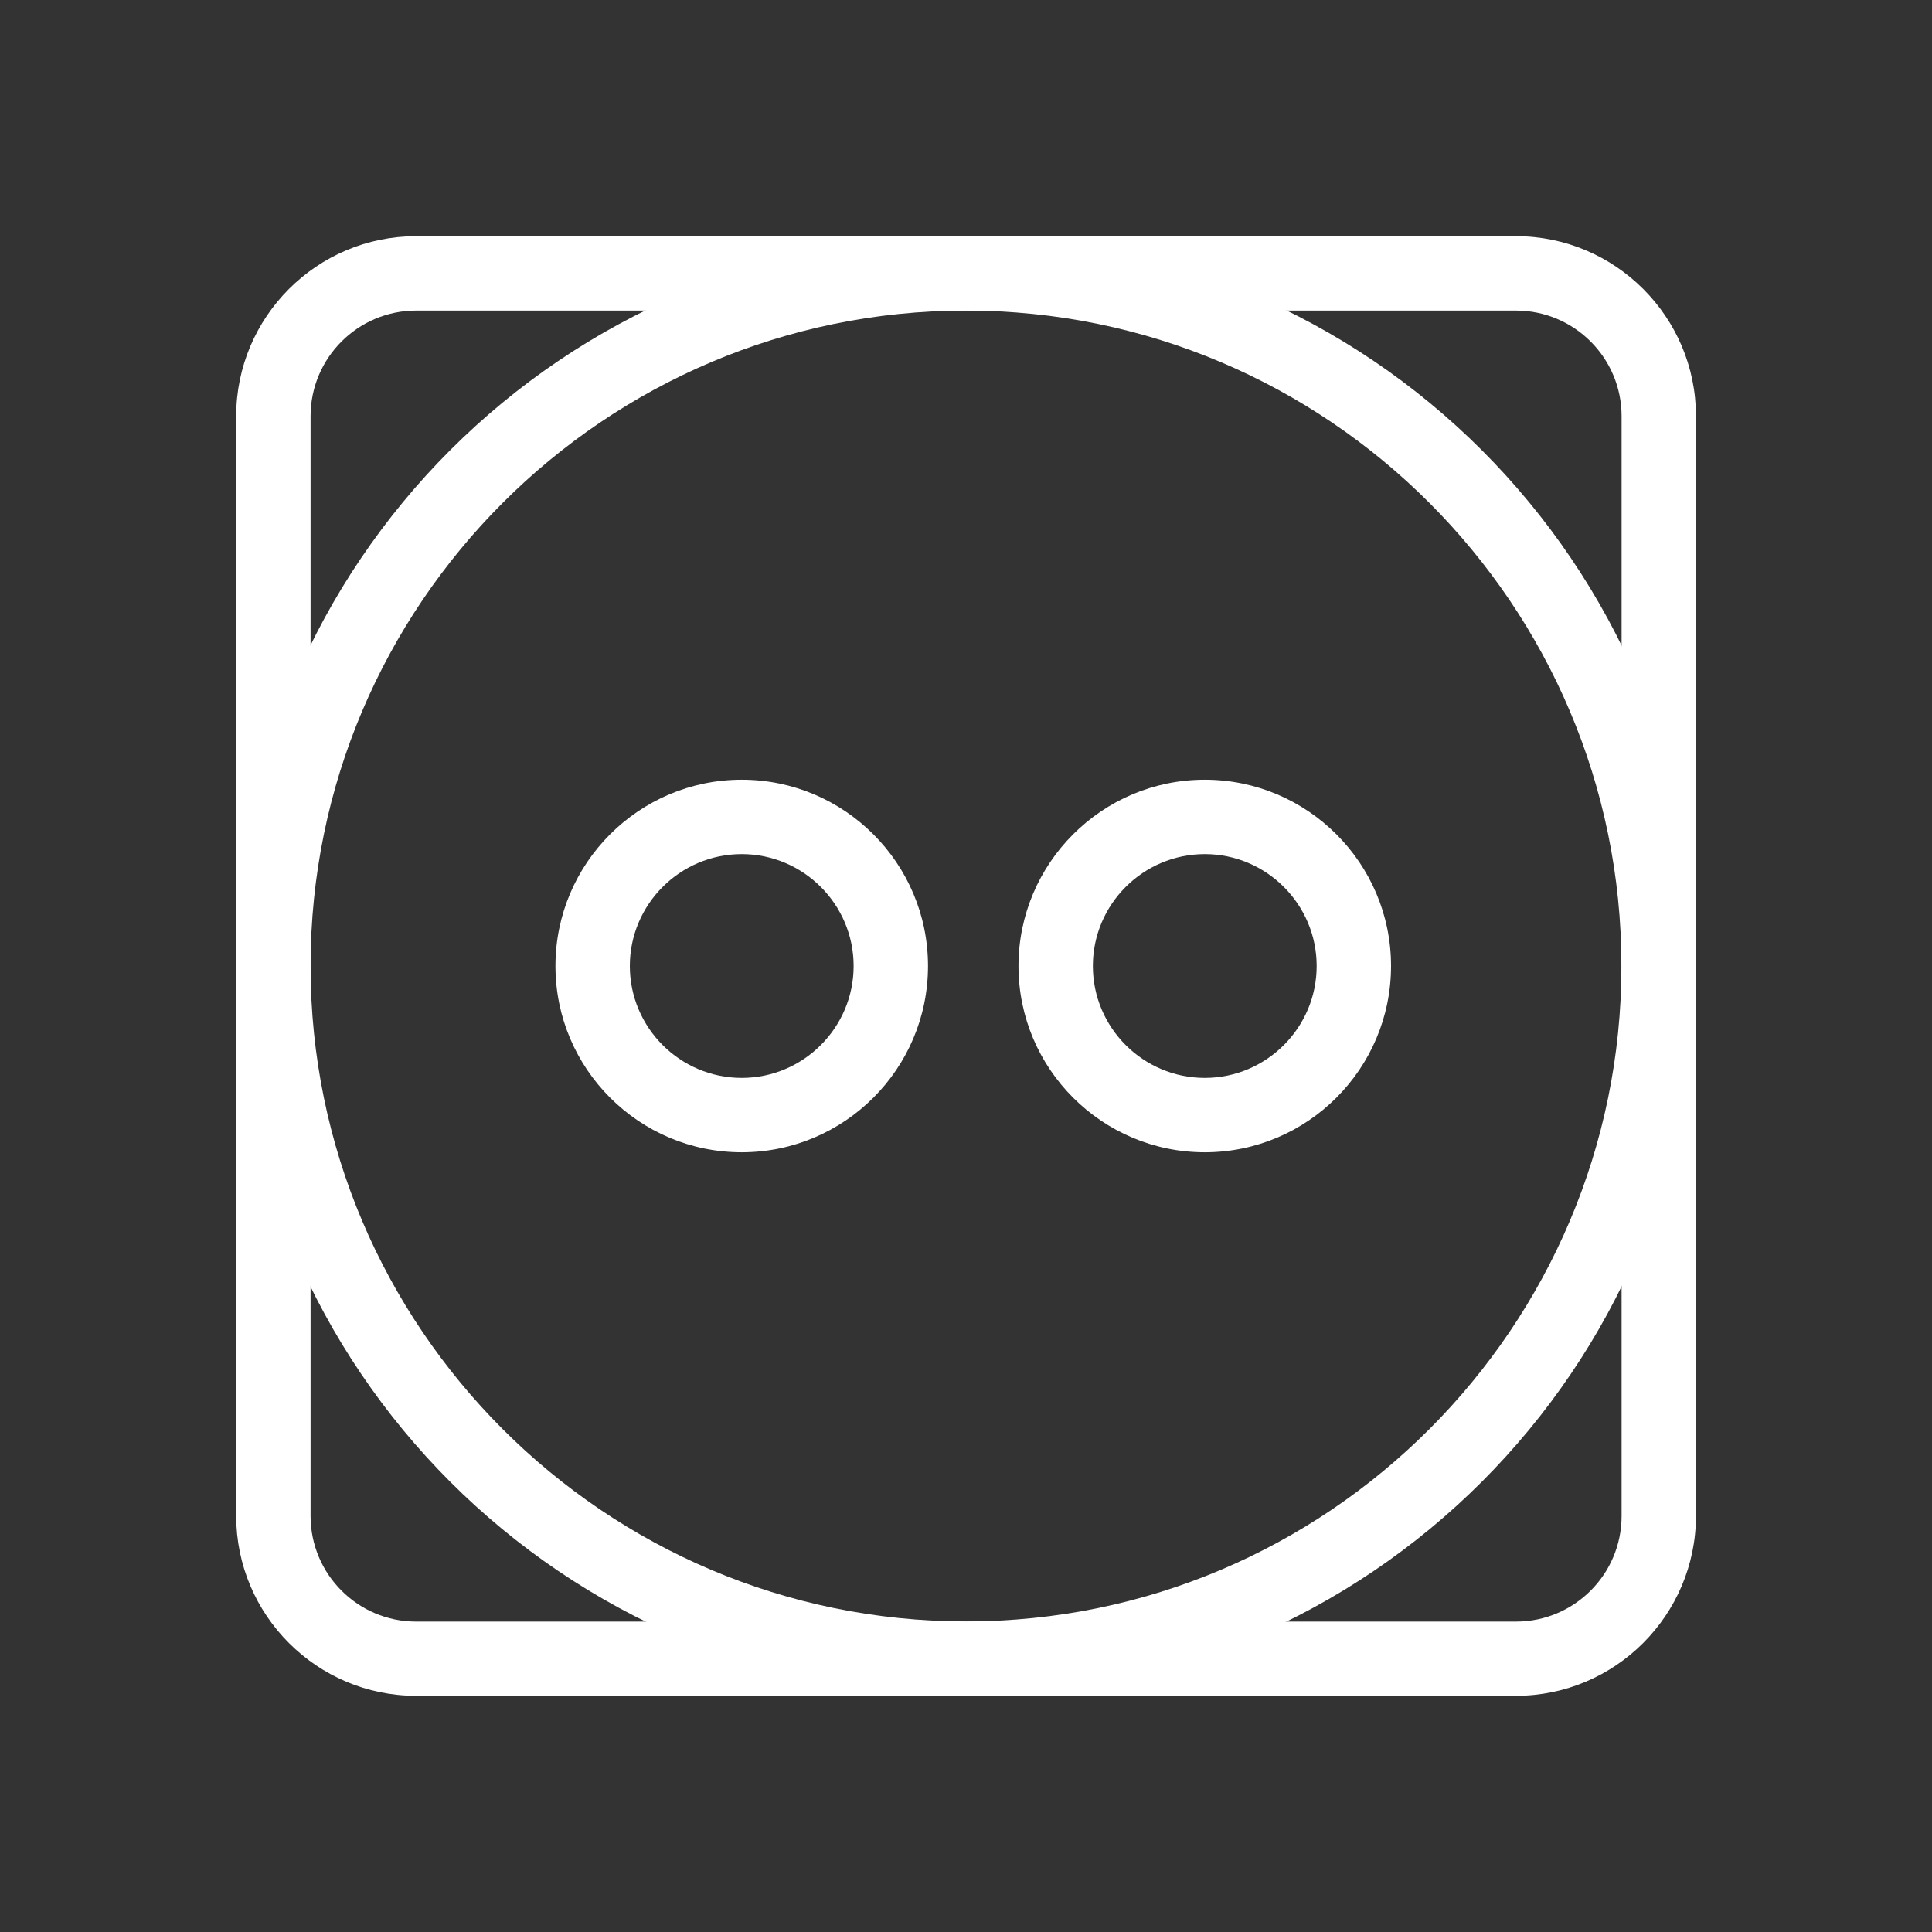 <?xml version="1.0" encoding="utf-8"?>
<!-- Generator: Adobe Illustrator 27.1.1, SVG Export Plug-In . SVG Version: 6.00 Build 0)  -->
<svg version="1.1" id="Camada_1" xmlns="http://www.w3.org/2000/svg" xmlns:xlink="http://www.w3.org/1999/xlink" x="0px" y="0px"
	 viewBox="0 0 120 120" style="enable-background:new 0 0 120 120;" xml:space="preserve">
<rect x="0" y="0" width="120" height="120" fill="#333333" stroke="none"/>
<style type="text/css">
	.st0{fill:#FFFFFF;}
</style>
<g>
	<g>
		<path class="st0" d="M94.15,105.33H25.85c-6.16,0-11.18-5.01-11.18-11.18V25.85c0-6.16,5.01-11.18,11.18-11.18h68.31
			c6.16,0,11.18,5.01,11.18,11.18v68.31C105.33,100.32,100.32,105.33,94.15,105.33z M25.85,19.29c-3.62,0-6.56,2.94-6.56,6.56v68.31
			c0,3.62,2.94,6.56,6.56,6.56h68.31c3.62,0,6.56-2.94,6.56-6.56V25.85c0-3.62-2.94-6.56-6.56-6.56H25.85z"/>
		<path class="st0" d="M60,105.33c-24.99,0-45.33-20.34-45.33-45.33c0-24.99,20.33-45.33,45.33-45.33S105.33,35.01,105.33,60
			C105.33,84.99,84.99,105.33,60,105.33z M60,19.29c-22.45,0-40.71,18.27-40.71,40.71S37.55,100.71,60,100.71
			S100.71,82.45,100.71,60S82.45,19.29,60,19.29z"/>
		<path class="st0" d="M46.07,71.57c-6.38,0-11.57-5.19-11.57-11.57s5.19-11.57,11.57-11.57c6.38,0,11.57,5.19,11.57,11.57
			S52.45,71.57,46.07,71.57z M46.07,53.05c-3.83,0-6.95,3.12-6.95,6.95c0,3.83,3.12,6.95,6.95,6.95c3.83,0,6.95-3.12,6.95-6.95
			C53.02,56.17,49.9,53.05,46.07,53.05z"/>
		<path class="st0" d="M74.83,71.57c-6.38,0-11.57-5.19-11.57-11.57s5.19-11.57,11.57-11.57c6.38,0,11.57,5.19,11.57,11.57
			S81.21,71.57,74.83,71.57z M74.83,53.05c-3.83,0-6.95,3.12-6.95,6.95c0,3.83,3.12,6.95,6.95,6.95c3.83,0,6.95-3.12,6.95-6.95
			C81.78,56.17,78.66,53.05,74.83,53.05z"/>
	</g>
</g>
</svg>
